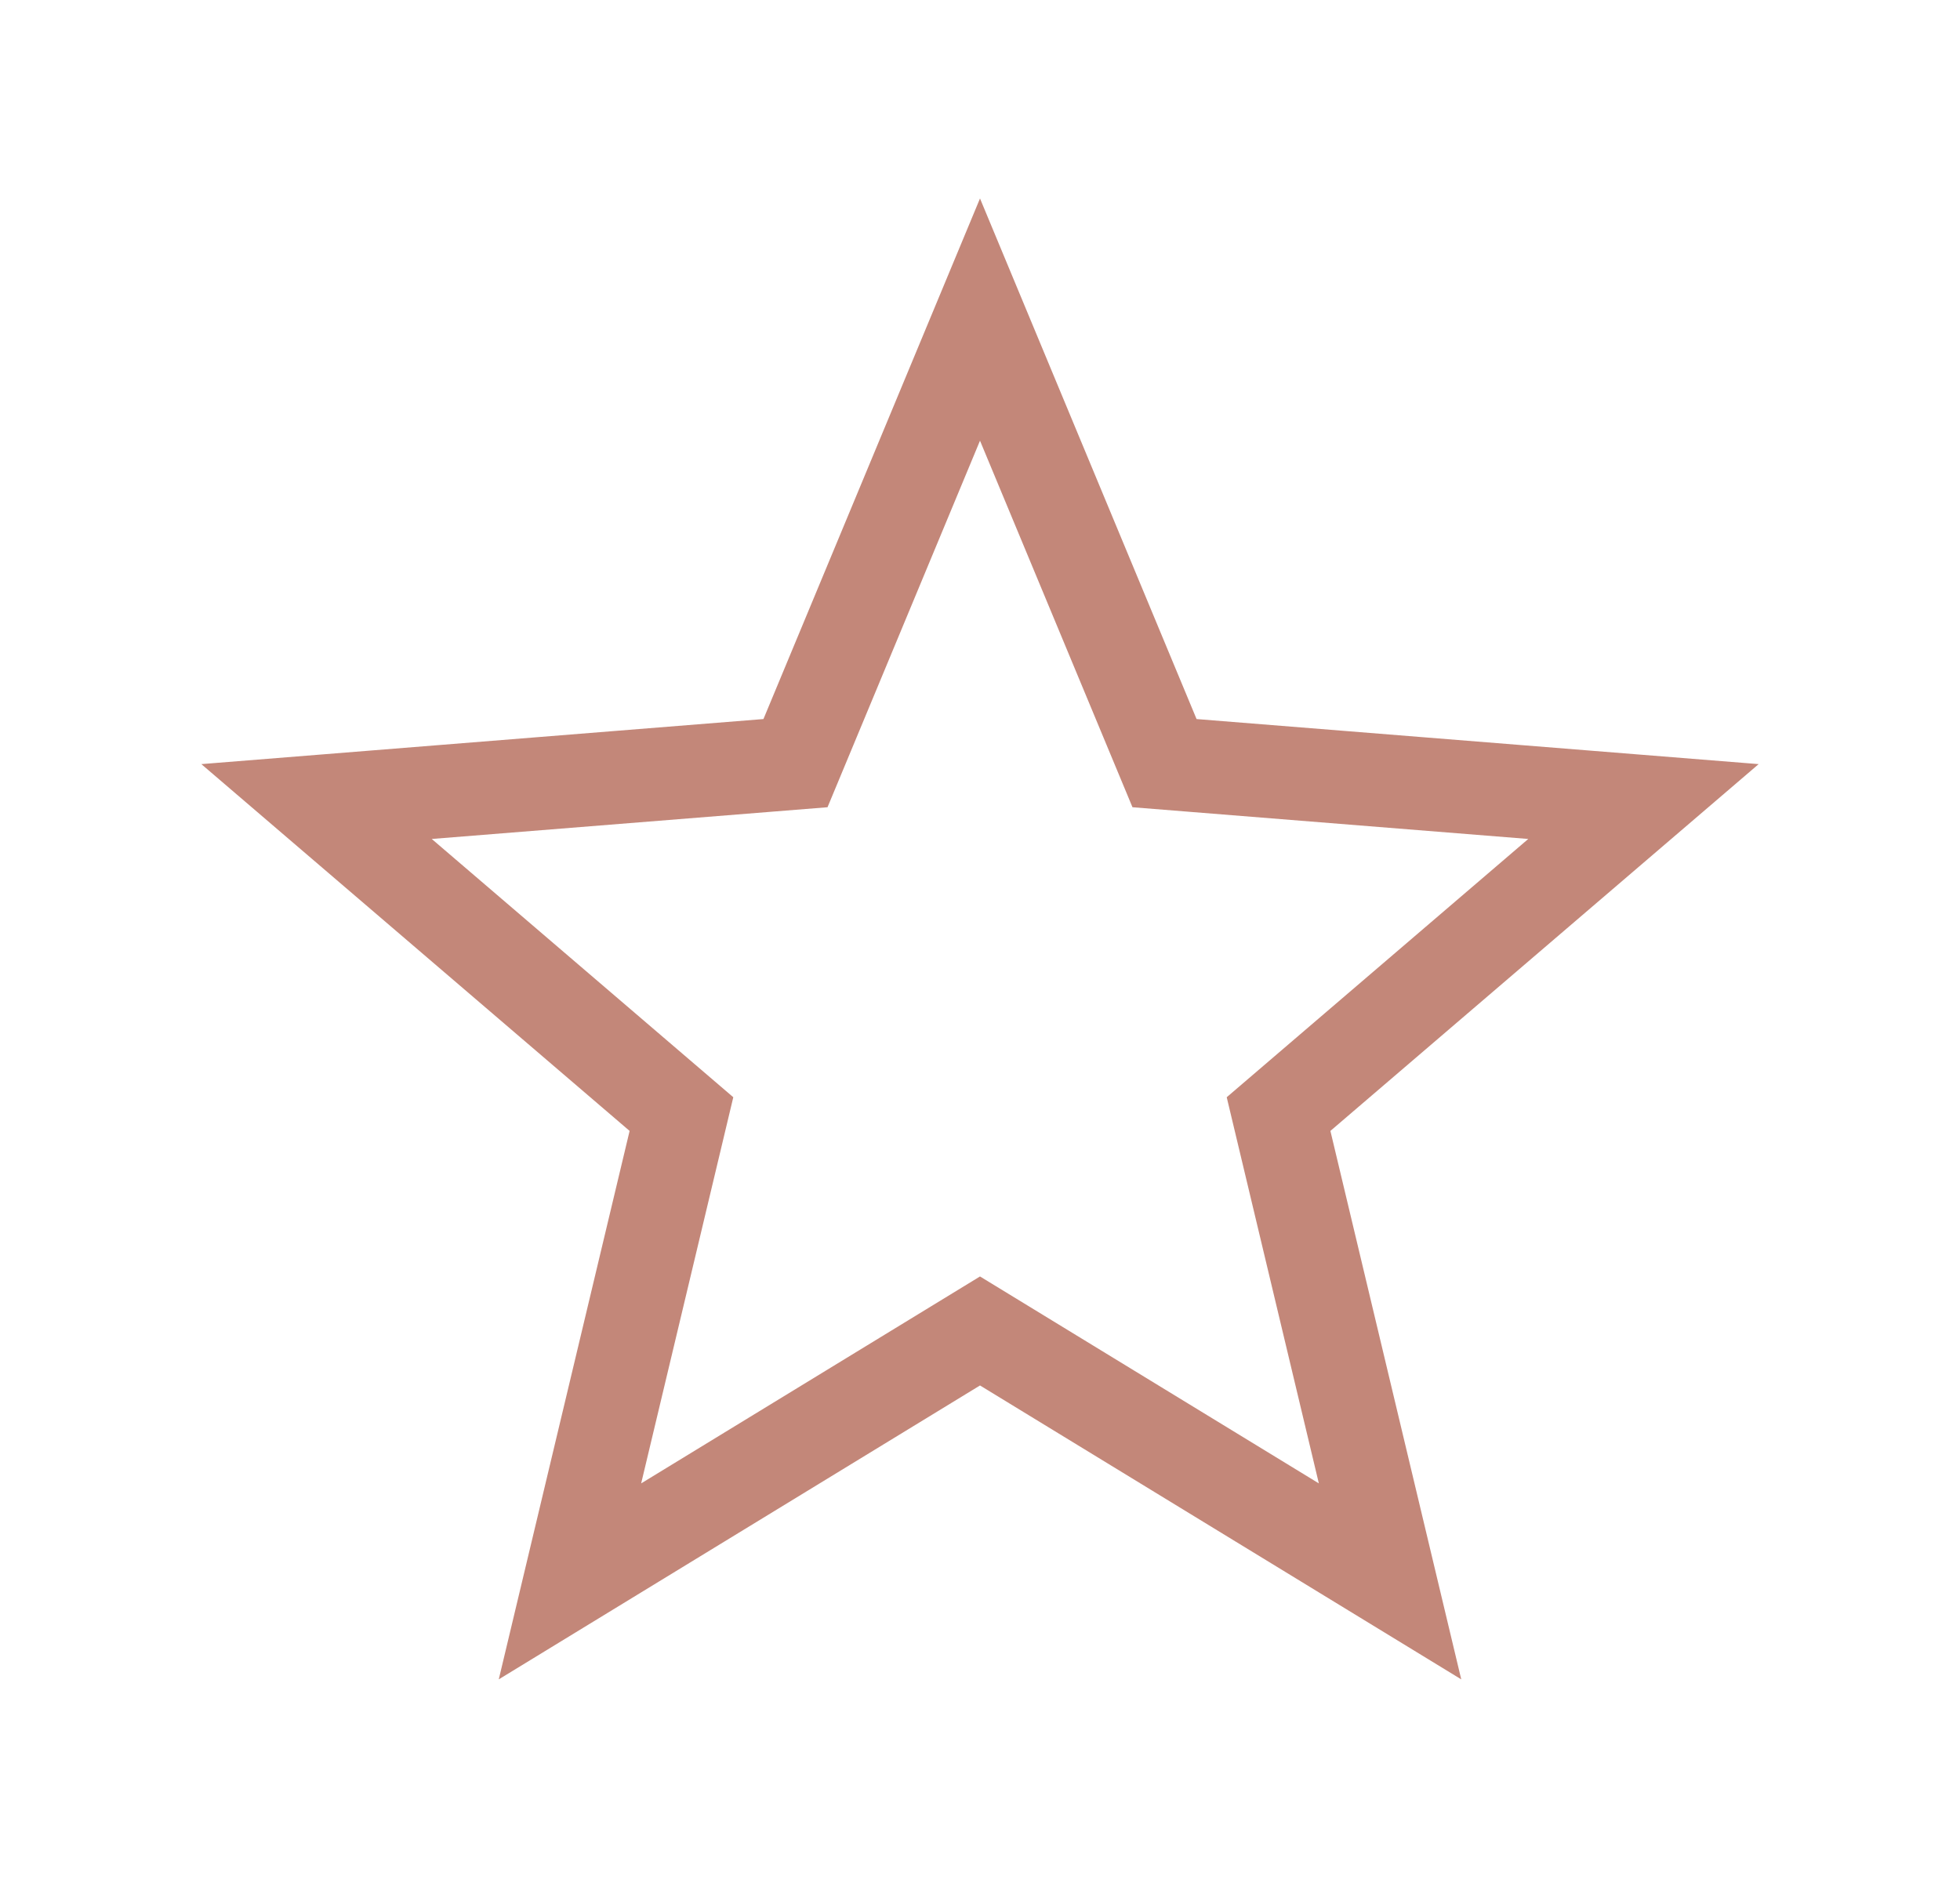 <svg width="316" height="303" viewBox="0 0 316 303" fill="none" xmlns="http://www.w3.org/2000/svg">
<g opacity="0.6" filter="url(#filter0_f)">
<path d="M158 51.53L185.99 118.825L187.749 123.054L192.315 123.42L264.966 129.245L209.614 176.66L206.135 179.64L207.198 184.096L224.109 254.99L161.91 216.999L158 214.612L154.091 216.999L91.892 254.99L108.803 184.096L109.866 179.64L106.387 176.66L51.035 129.245L123.685 123.42L128.251 123.054L130.011 118.825L158 51.53Z" stroke="#9B3720" stroke-width="15"/>
</g>
<defs>
<filter id="filter0_f" x="0.461" y="0" width="315.079" height="302.79" filterUnits="userSpaceOnUse" color-interpolation-filters="sRGB">
<feFlood flood-opacity="0" result="BackgroundImageFix"/>
<feBlend mode="normal" in="SourceGraphic" in2="BackgroundImageFix" result="shape"/>
<feGaussianBlur stdDeviation="16" result="effect1_foregroundBlur"/>
</filter>
</defs>
</svg>
